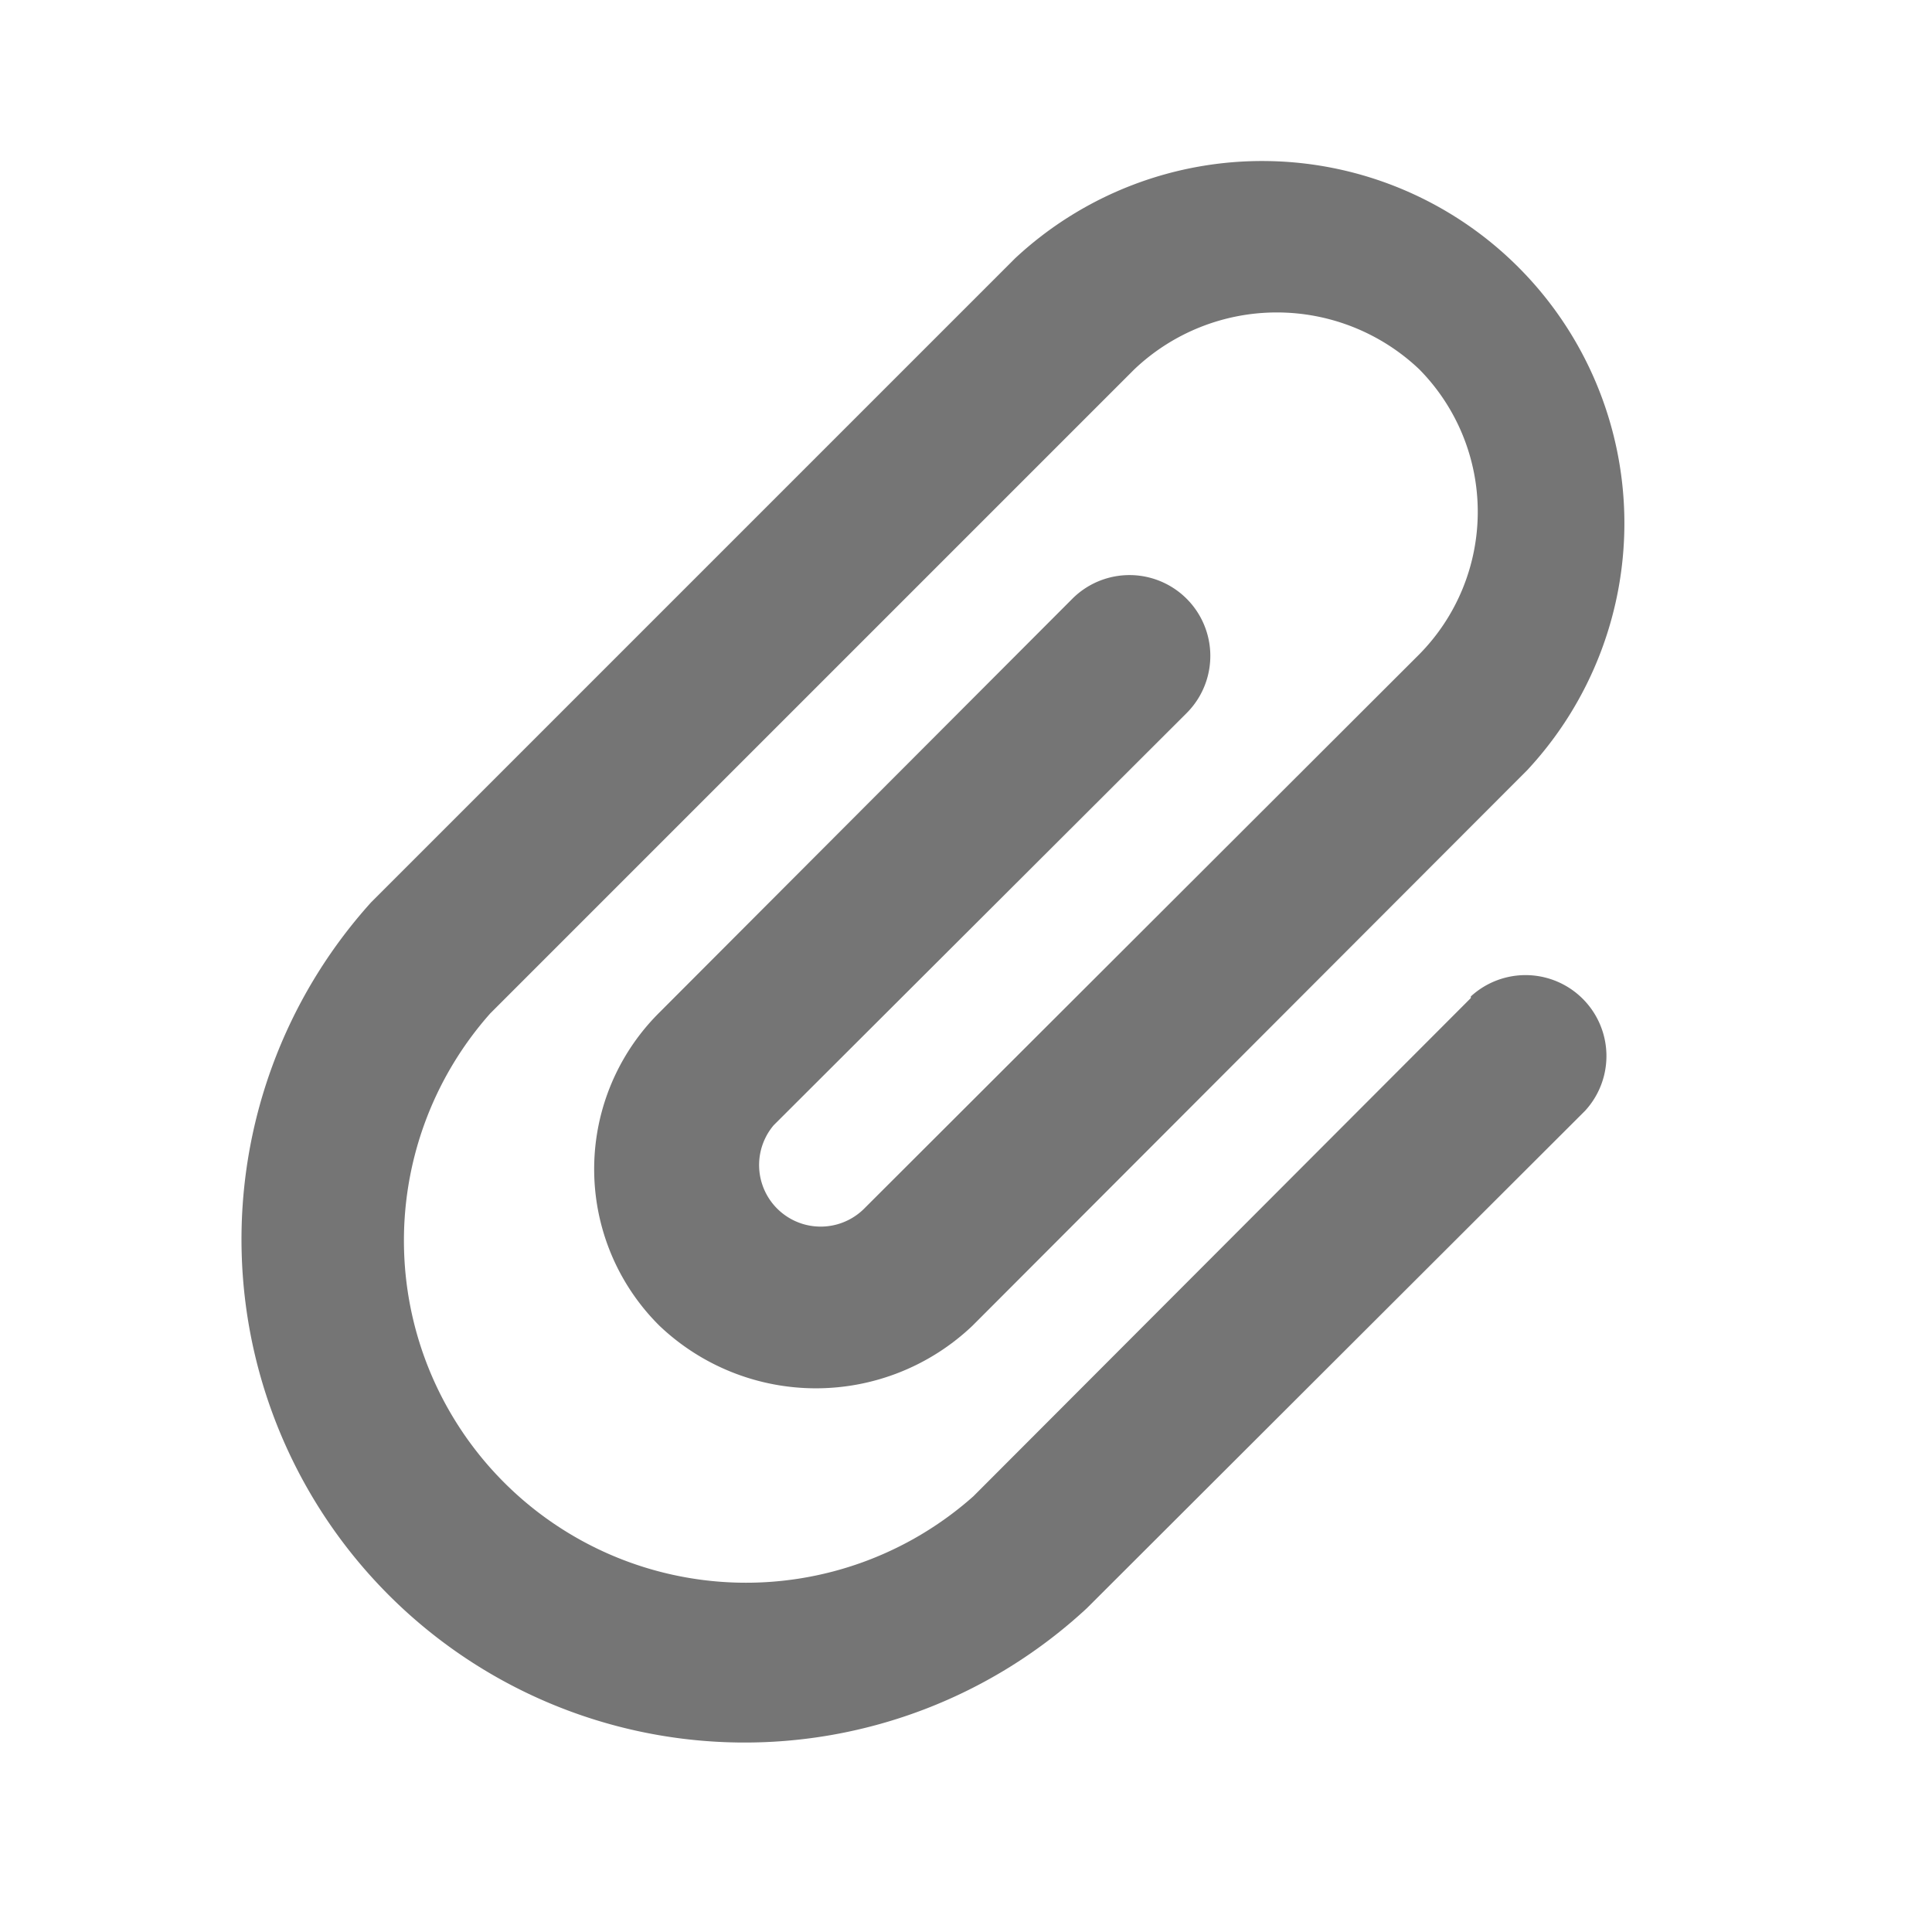 <svg width="24" height="24" fill="none" xmlns="http://www.w3.org/2000/svg"><path d="m18.271 12.398-6.18 6.19a4.25 4.25 0 0 1-6-6l8-8a2.57 2.57 0 0 1 3.54 0 2.52 2.52 0 0 1 0 3.54l-6.9 6.89a.765.765 0 0 1-1.12-1.04l5.13-5.12a1.004 1.004 0 1 0-1.42-1.42l-5.13 5.14a2.74 2.74 0 0 0 0 3.89 2.82 2.82 0 0 0 3.89 0l6.89-6.9a4.5 4.5 0 0 0-6.36-6.36l-8 8a6.25 6.25 0 0 0 8.89 8.77l6.19-6.18a1.005 1.005 0 0 0-1.42-1.42v.02z" fill="#757575"/></svg>